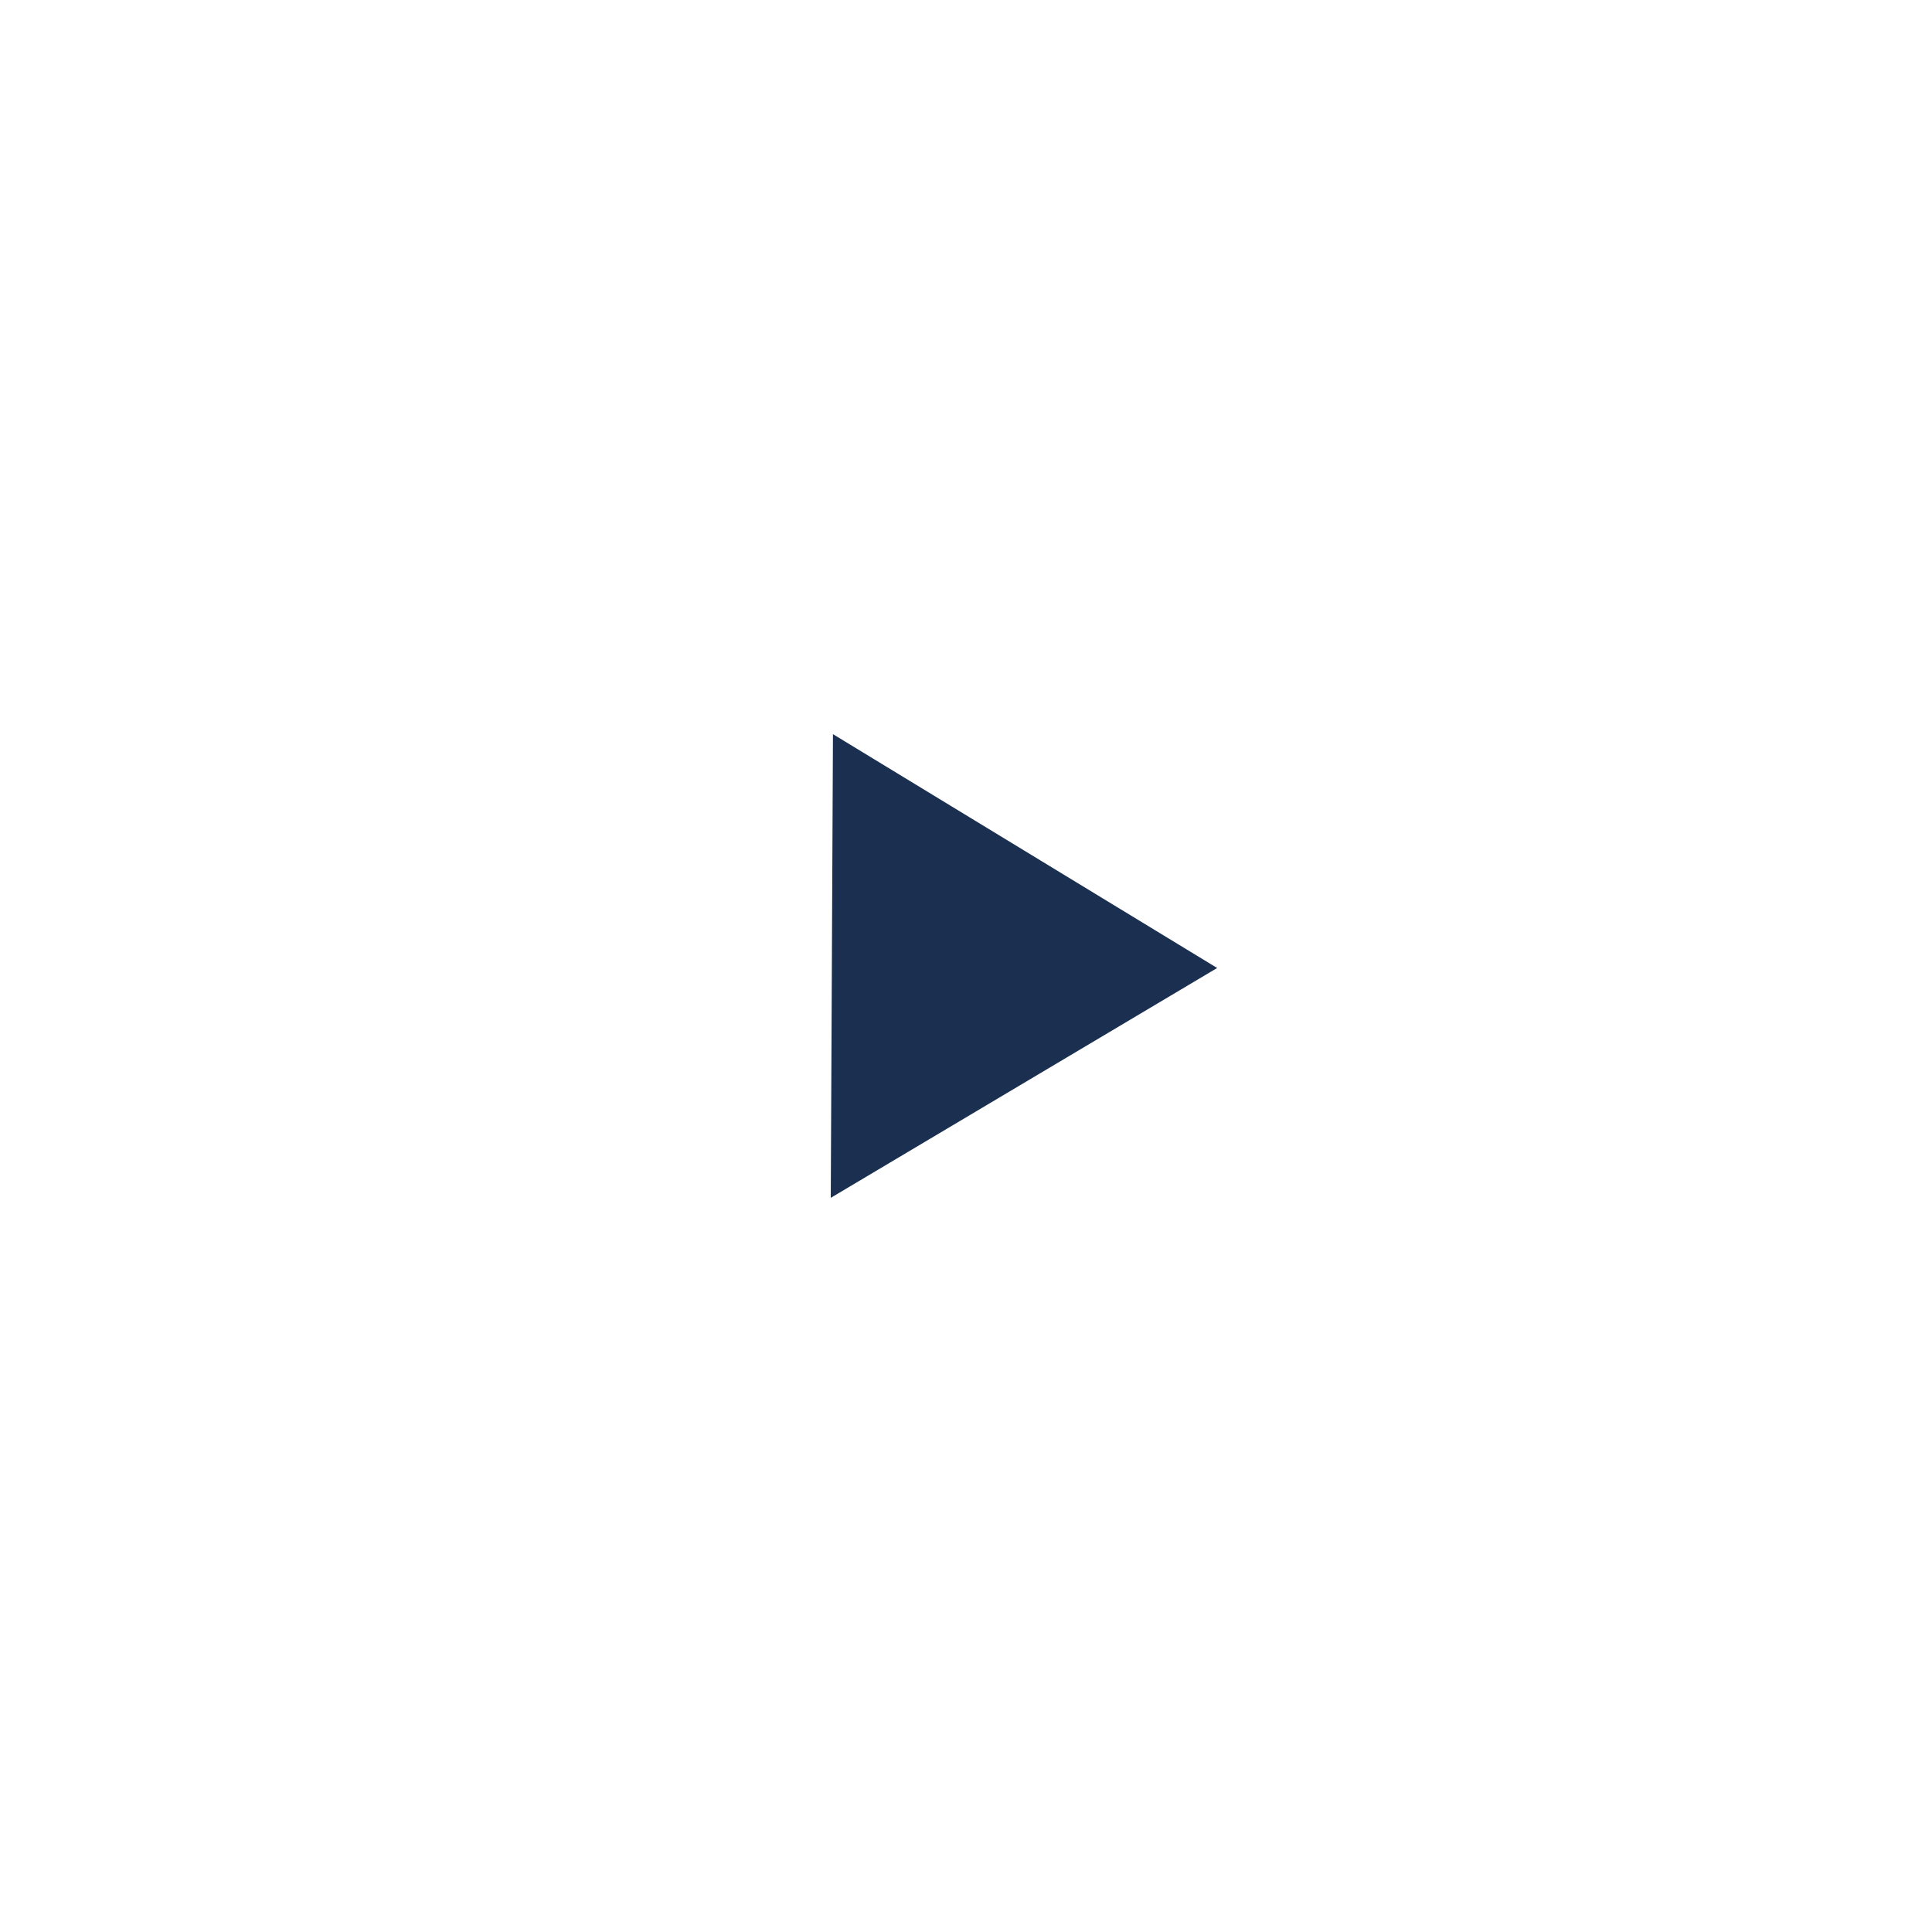 <svg width="100" height="100" viewBox="0 0 100 100" fill="none" xmlns="http://www.w3.org/2000/svg">
<g filter="url(#filter0_b_712_16139)">
<circle cx="50" cy="50" r="50" fill="white" fill-opacity="0.7"/>
</g>
<path d="M63 50.103L43 62L43.114 38L63 50.103Z" fill="#1B3050"/>
<defs>
<filter id="filter0_b_712_16139" x="-12" y="-12" width="124" height="124" filterUnits="userSpaceOnUse" color-interpolation-filters="sRGB">
<feFlood flood-opacity="0" result="BackgroundImageFix"/>
<feGaussianBlur in="BackgroundImageFix" stdDeviation="6"/>
<feComposite in2="SourceAlpha" operator="in" result="effect1_backgroundBlur_712_16139"/>
<feBlend mode="normal" in="SourceGraphic" in2="effect1_backgroundBlur_712_16139" result="shape"/>
</filter>
</defs>
</svg>

